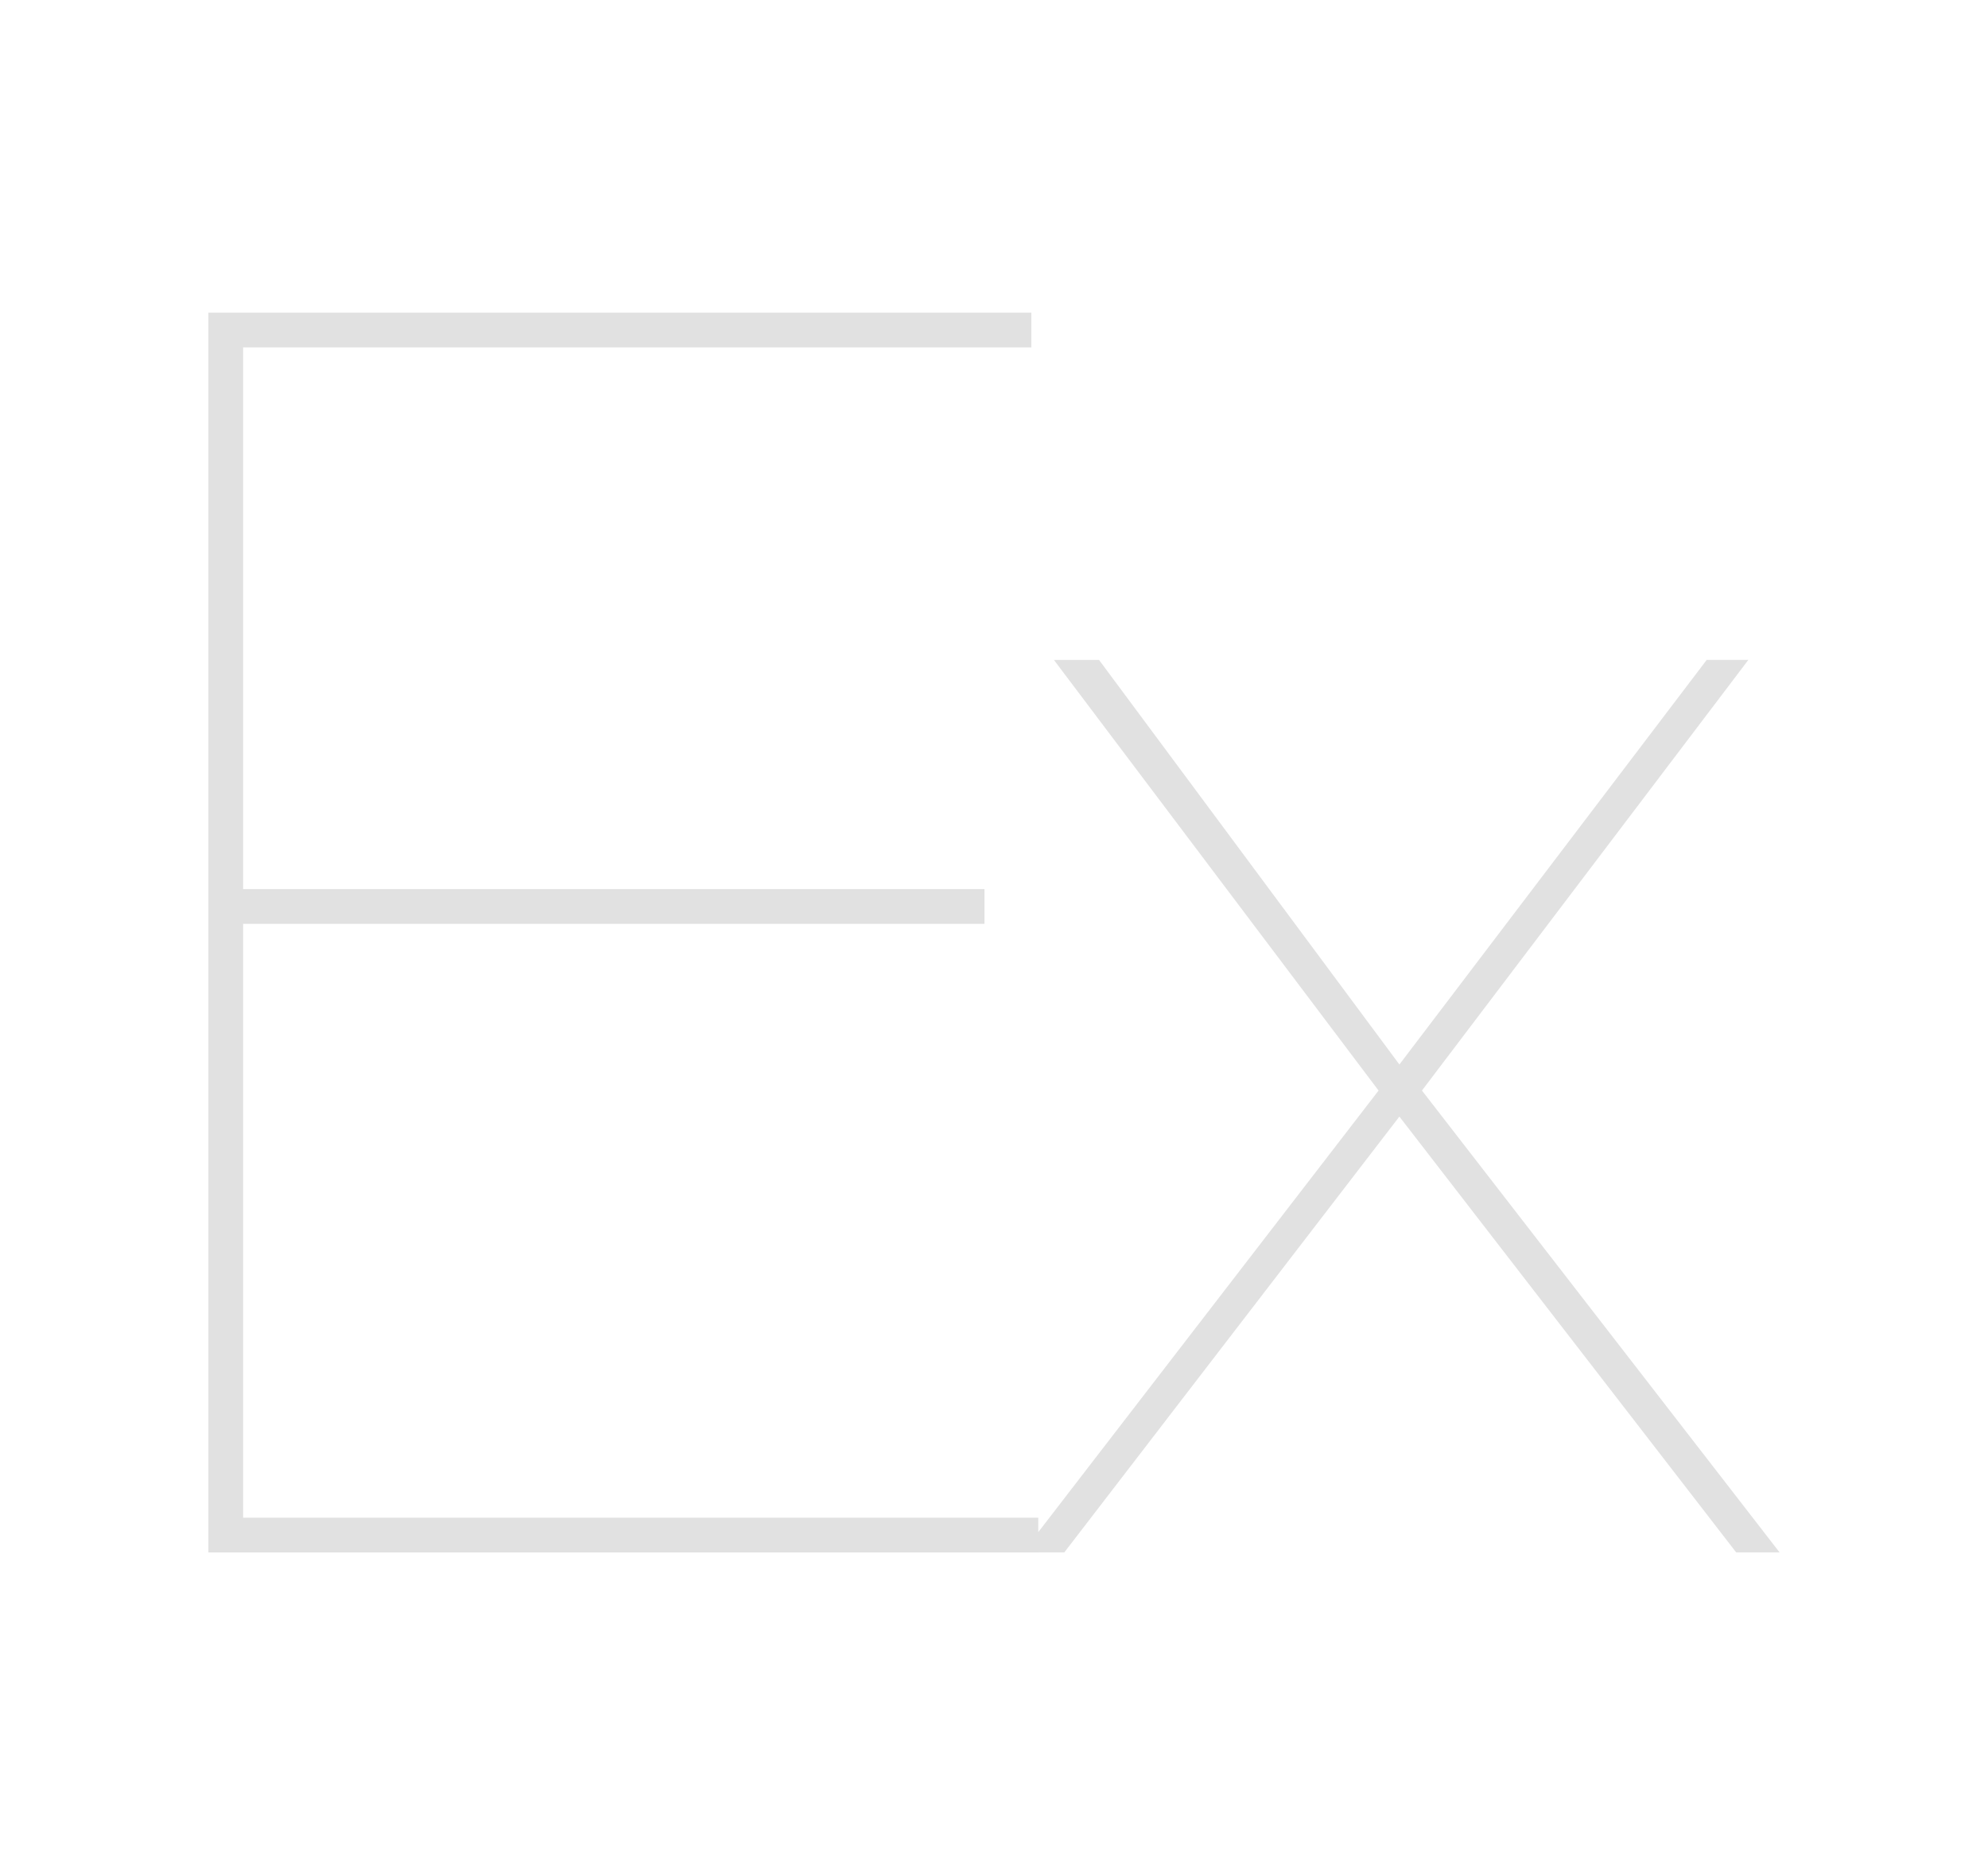 <svg viewBox="-11.084 107.671 190.783 178.961" xmlns="http://www.w3.org/2000/svg">
  <defs></defs>
  <path d="M 12.248 253.3 L 12.248 196.319 L 83.392 196.319 L 83.392 192.986 L 12.248 192.986 L 12.248 141.003 L 87.89 141.003 L 87.89 137.671 L 8.916 137.671 L 8.916 256.632 L 88.556 256.632 L 88.556 253.3 L 12.249 253.3 L 12.248 253.3 Z M 152.703 170.993 L 123.213 209.814 L 94.388 170.994 L 90.056 170.994 L 121.213 212.314 L 87.056 256.631 L 91.055 256.631 L 123.211 214.811 L 155.534 256.631 L 159.699 256.631 L 125.377 212.312 L 156.7 170.992 L 152.702 170.992 L 152.703 170.993 Z" style="fill: rgb(225, 225, 225);"></path>
</svg>